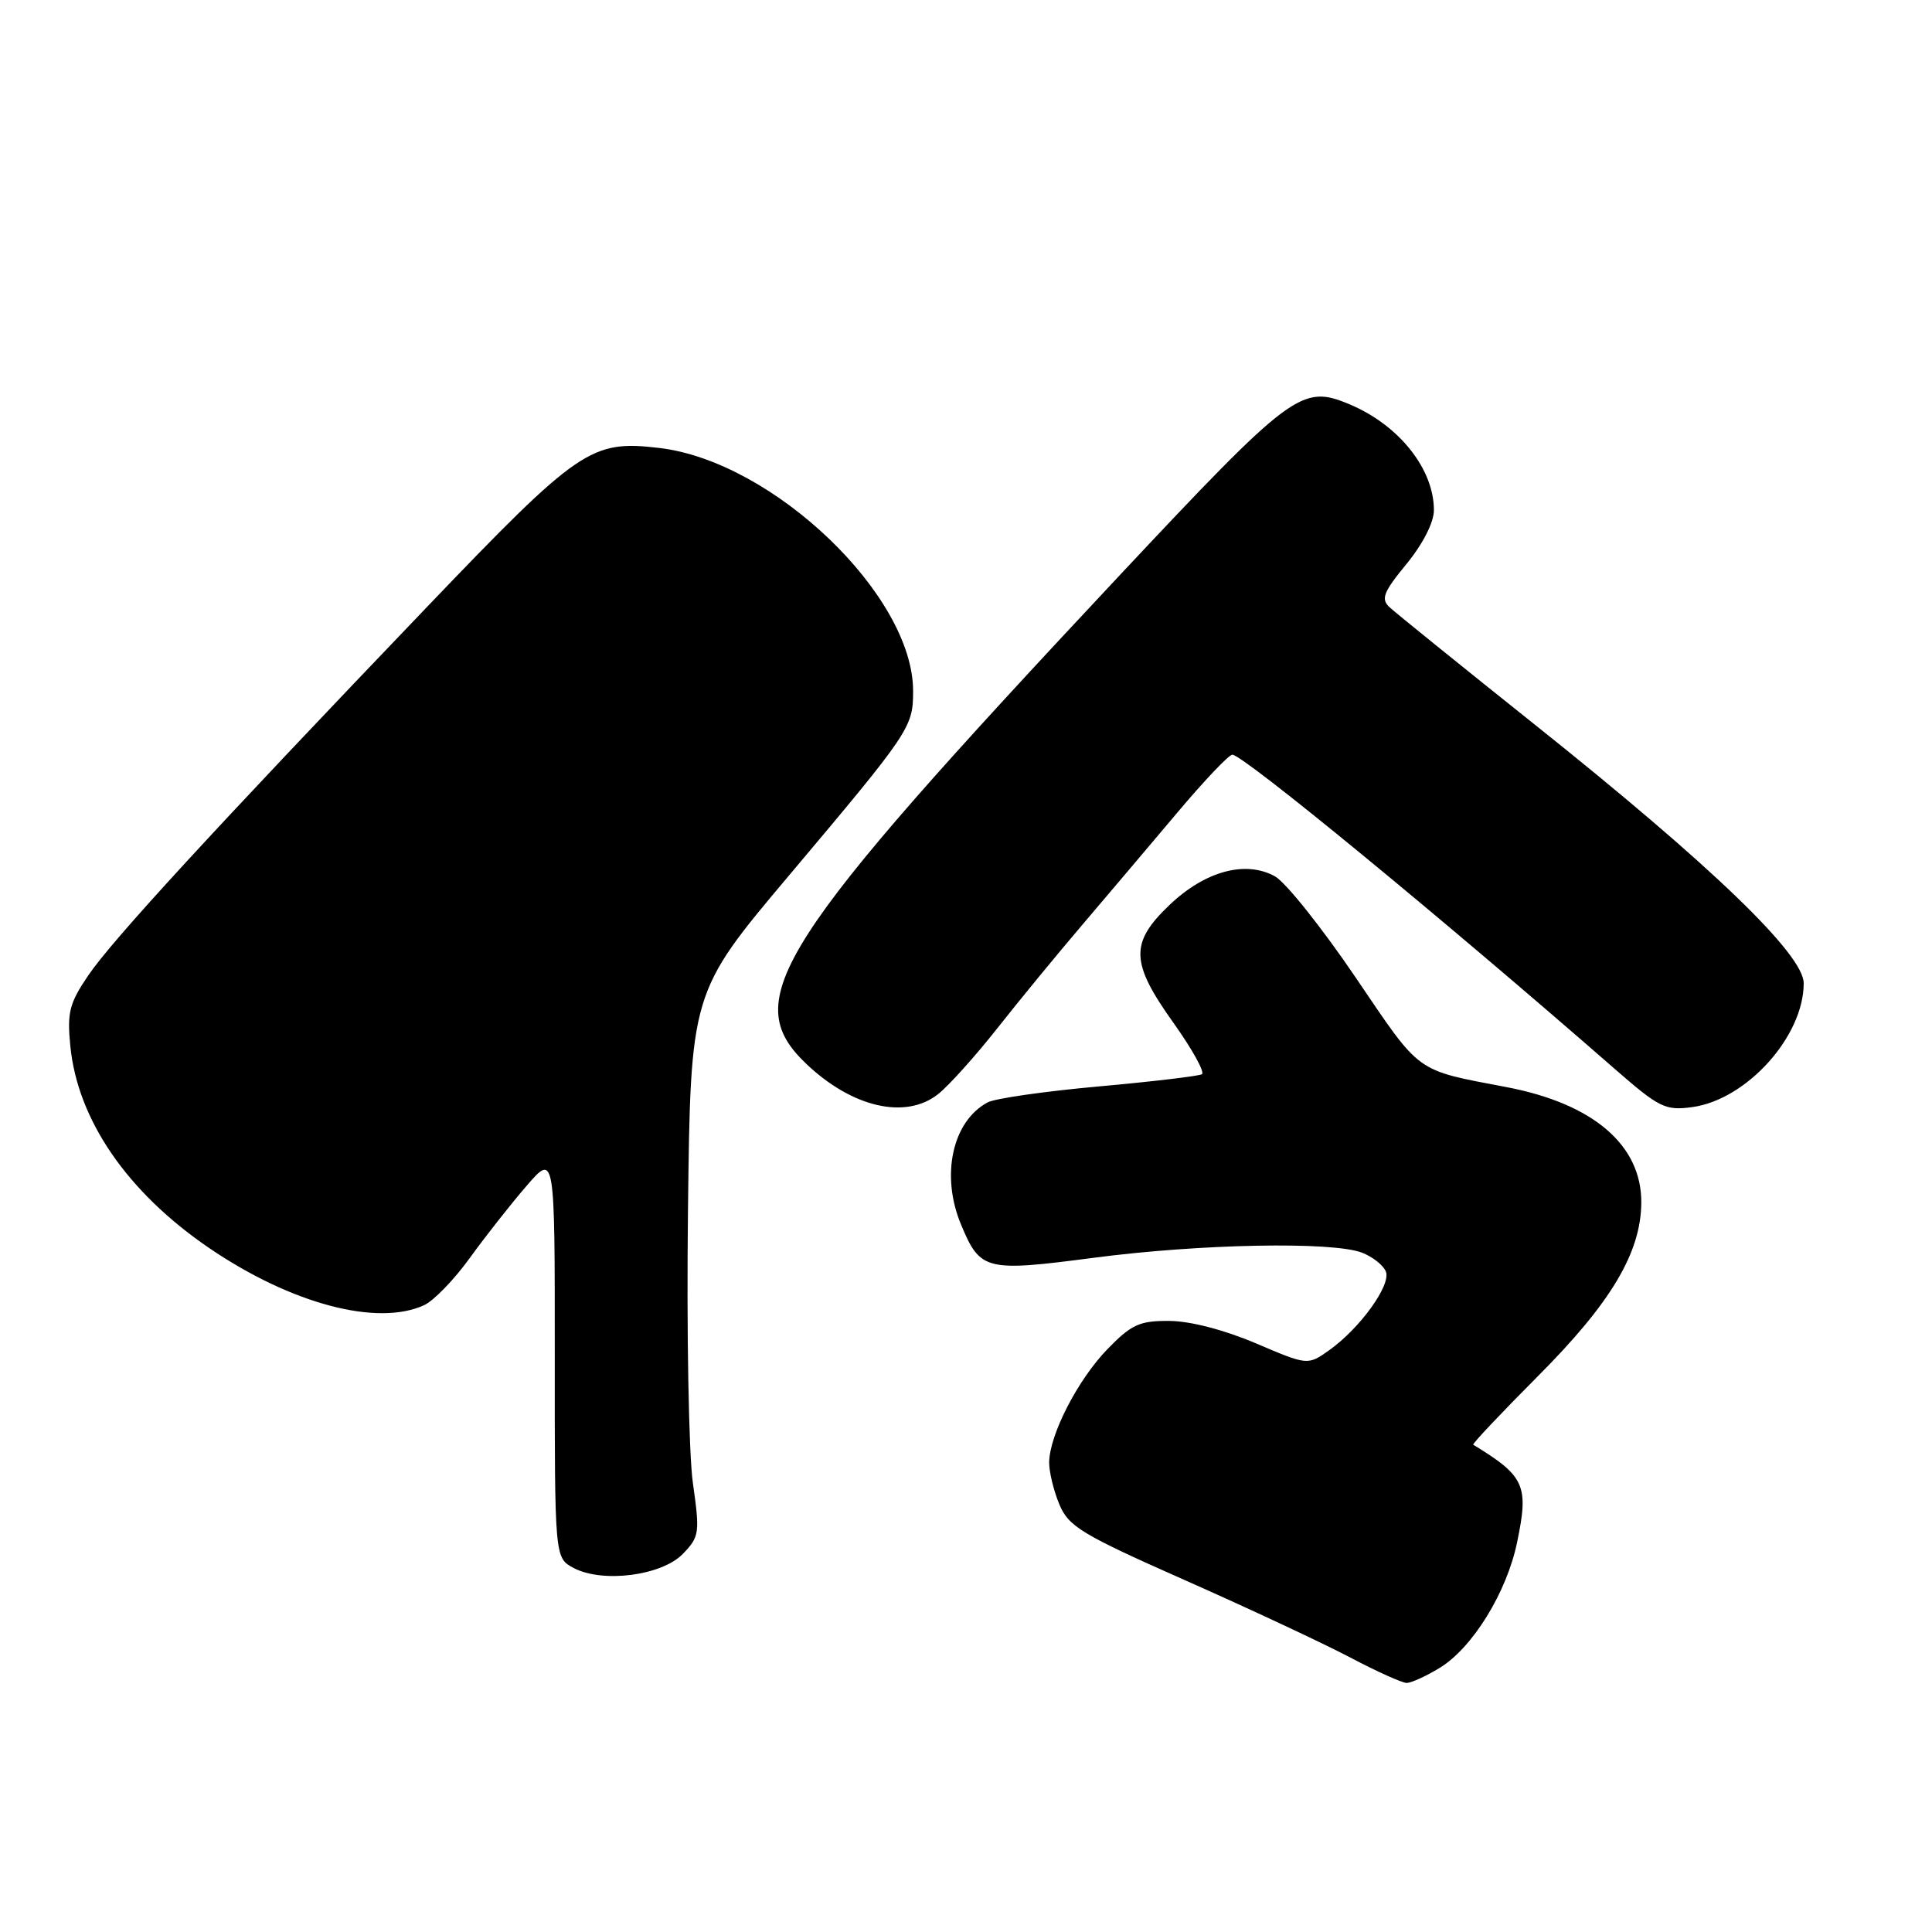 <?xml version="1.0" encoding="UTF-8" standalone="no"?>
<!DOCTYPE svg PUBLIC "-//W3C//DTD SVG 1.1//EN" "http://www.w3.org/Graphics/SVG/1.1/DTD/svg11.dtd" >
<svg xmlns="http://www.w3.org/2000/svg" xmlns:xlink="http://www.w3.org/1999/xlink" version="1.1" viewBox="0 0 256 256">
 <g >
 <path fill="currentColor"
d=" M 190.77 221.00 C 195.12 218.35 199.65 211.00 201.02 204.38 C 202.60 196.81 202.05 195.61 195.21 191.43 C 195.05 191.33 198.90 187.25 203.76 182.37 C 213.49 172.62 217.45 165.96 217.48 159.32 C 217.51 151.73 211.11 146.24 199.63 144.05 C 187.40 141.71 188.38 142.42 179.63 129.52 C 175.16 122.93 170.35 116.90 168.94 116.12 C 165.05 113.97 159.70 115.41 154.99 119.89 C 149.69 124.94 149.77 127.53 155.51 135.56 C 157.98 139.03 159.67 142.08 159.26 142.34 C 158.84 142.59 152.68 143.32 145.57 143.96 C 138.46 144.60 131.84 145.55 130.87 146.07 C 126.18 148.58 124.62 155.77 127.35 162.28 C 129.88 168.36 130.60 168.54 144.86 166.67 C 159.04 164.81 176.49 164.48 180.46 165.98 C 181.89 166.53 183.31 167.66 183.64 168.50 C 184.33 170.29 180.22 175.99 176.14 178.90 C 173.28 180.93 173.28 180.93 166.39 177.99 C 162.22 176.22 157.70 175.04 154.95 175.03 C 151.00 175.00 149.93 175.49 146.76 178.75 C 142.82 182.80 139.06 190.11 139.02 193.78 C 139.01 195.04 139.62 197.54 140.37 199.34 C 141.60 202.28 143.31 203.32 157.12 209.43 C 165.58 213.18 175.38 217.77 178.90 219.62 C 182.42 221.48 185.80 223.00 186.40 223.00 C 187.01 222.99 188.97 222.10 190.77 221.00 Z  M 90.49 205.89 C 92.68 203.62 92.75 203.14 91.81 196.50 C 91.26 192.65 90.97 176.45 91.16 160.50 C 91.50 131.50 91.50 131.50 104.50 116.06 C 120.64 96.90 120.99 96.38 120.99 91.57 C 121.01 78.92 102.47 61.15 87.38 59.36 C 78.33 58.29 76.75 59.36 56.68 80.32 C 28.34 109.92 14.86 124.58 11.70 129.24 C 9.18 132.95 8.88 134.16 9.32 138.62 C 10.29 148.41 16.87 157.97 27.70 165.36 C 38.57 172.77 49.99 175.80 56.20 172.94 C 57.47 172.36 60.19 169.55 62.25 166.69 C 64.31 163.84 67.69 159.54 69.76 157.15 C 73.52 152.79 73.52 152.79 73.51 179.61 C 73.50 206.43 73.50 206.43 76.00 207.76 C 79.84 209.80 87.69 208.79 90.49 205.89 Z  M 124.29 144.99 C 125.70 143.88 129.24 139.94 132.16 136.24 C 135.08 132.53 140.18 126.33 143.49 122.45 C 146.79 118.57 152.41 111.94 155.98 107.70 C 159.54 103.47 162.83 100.00 163.29 100.00 C 164.72 100.00 190.96 121.55 213.93 141.61 C 219.86 146.78 220.65 147.18 224.21 146.70 C 231.43 145.73 239.00 137.33 239.00 130.29 C 239.00 126.46 226.72 114.65 203.50 96.12 C 193.60 88.22 184.88 81.17 184.12 80.46 C 182.95 79.37 183.30 78.46 186.37 74.73 C 188.55 72.06 190.00 69.22 190.00 67.60 C 190.00 62.12 185.35 56.30 178.79 53.56 C 172.47 50.92 171.21 51.86 148.21 76.39 C 102.61 125.07 97.88 132.44 106.84 140.97 C 112.92 146.75 119.98 148.38 124.29 144.99 Z "/>
</g>
</svg>